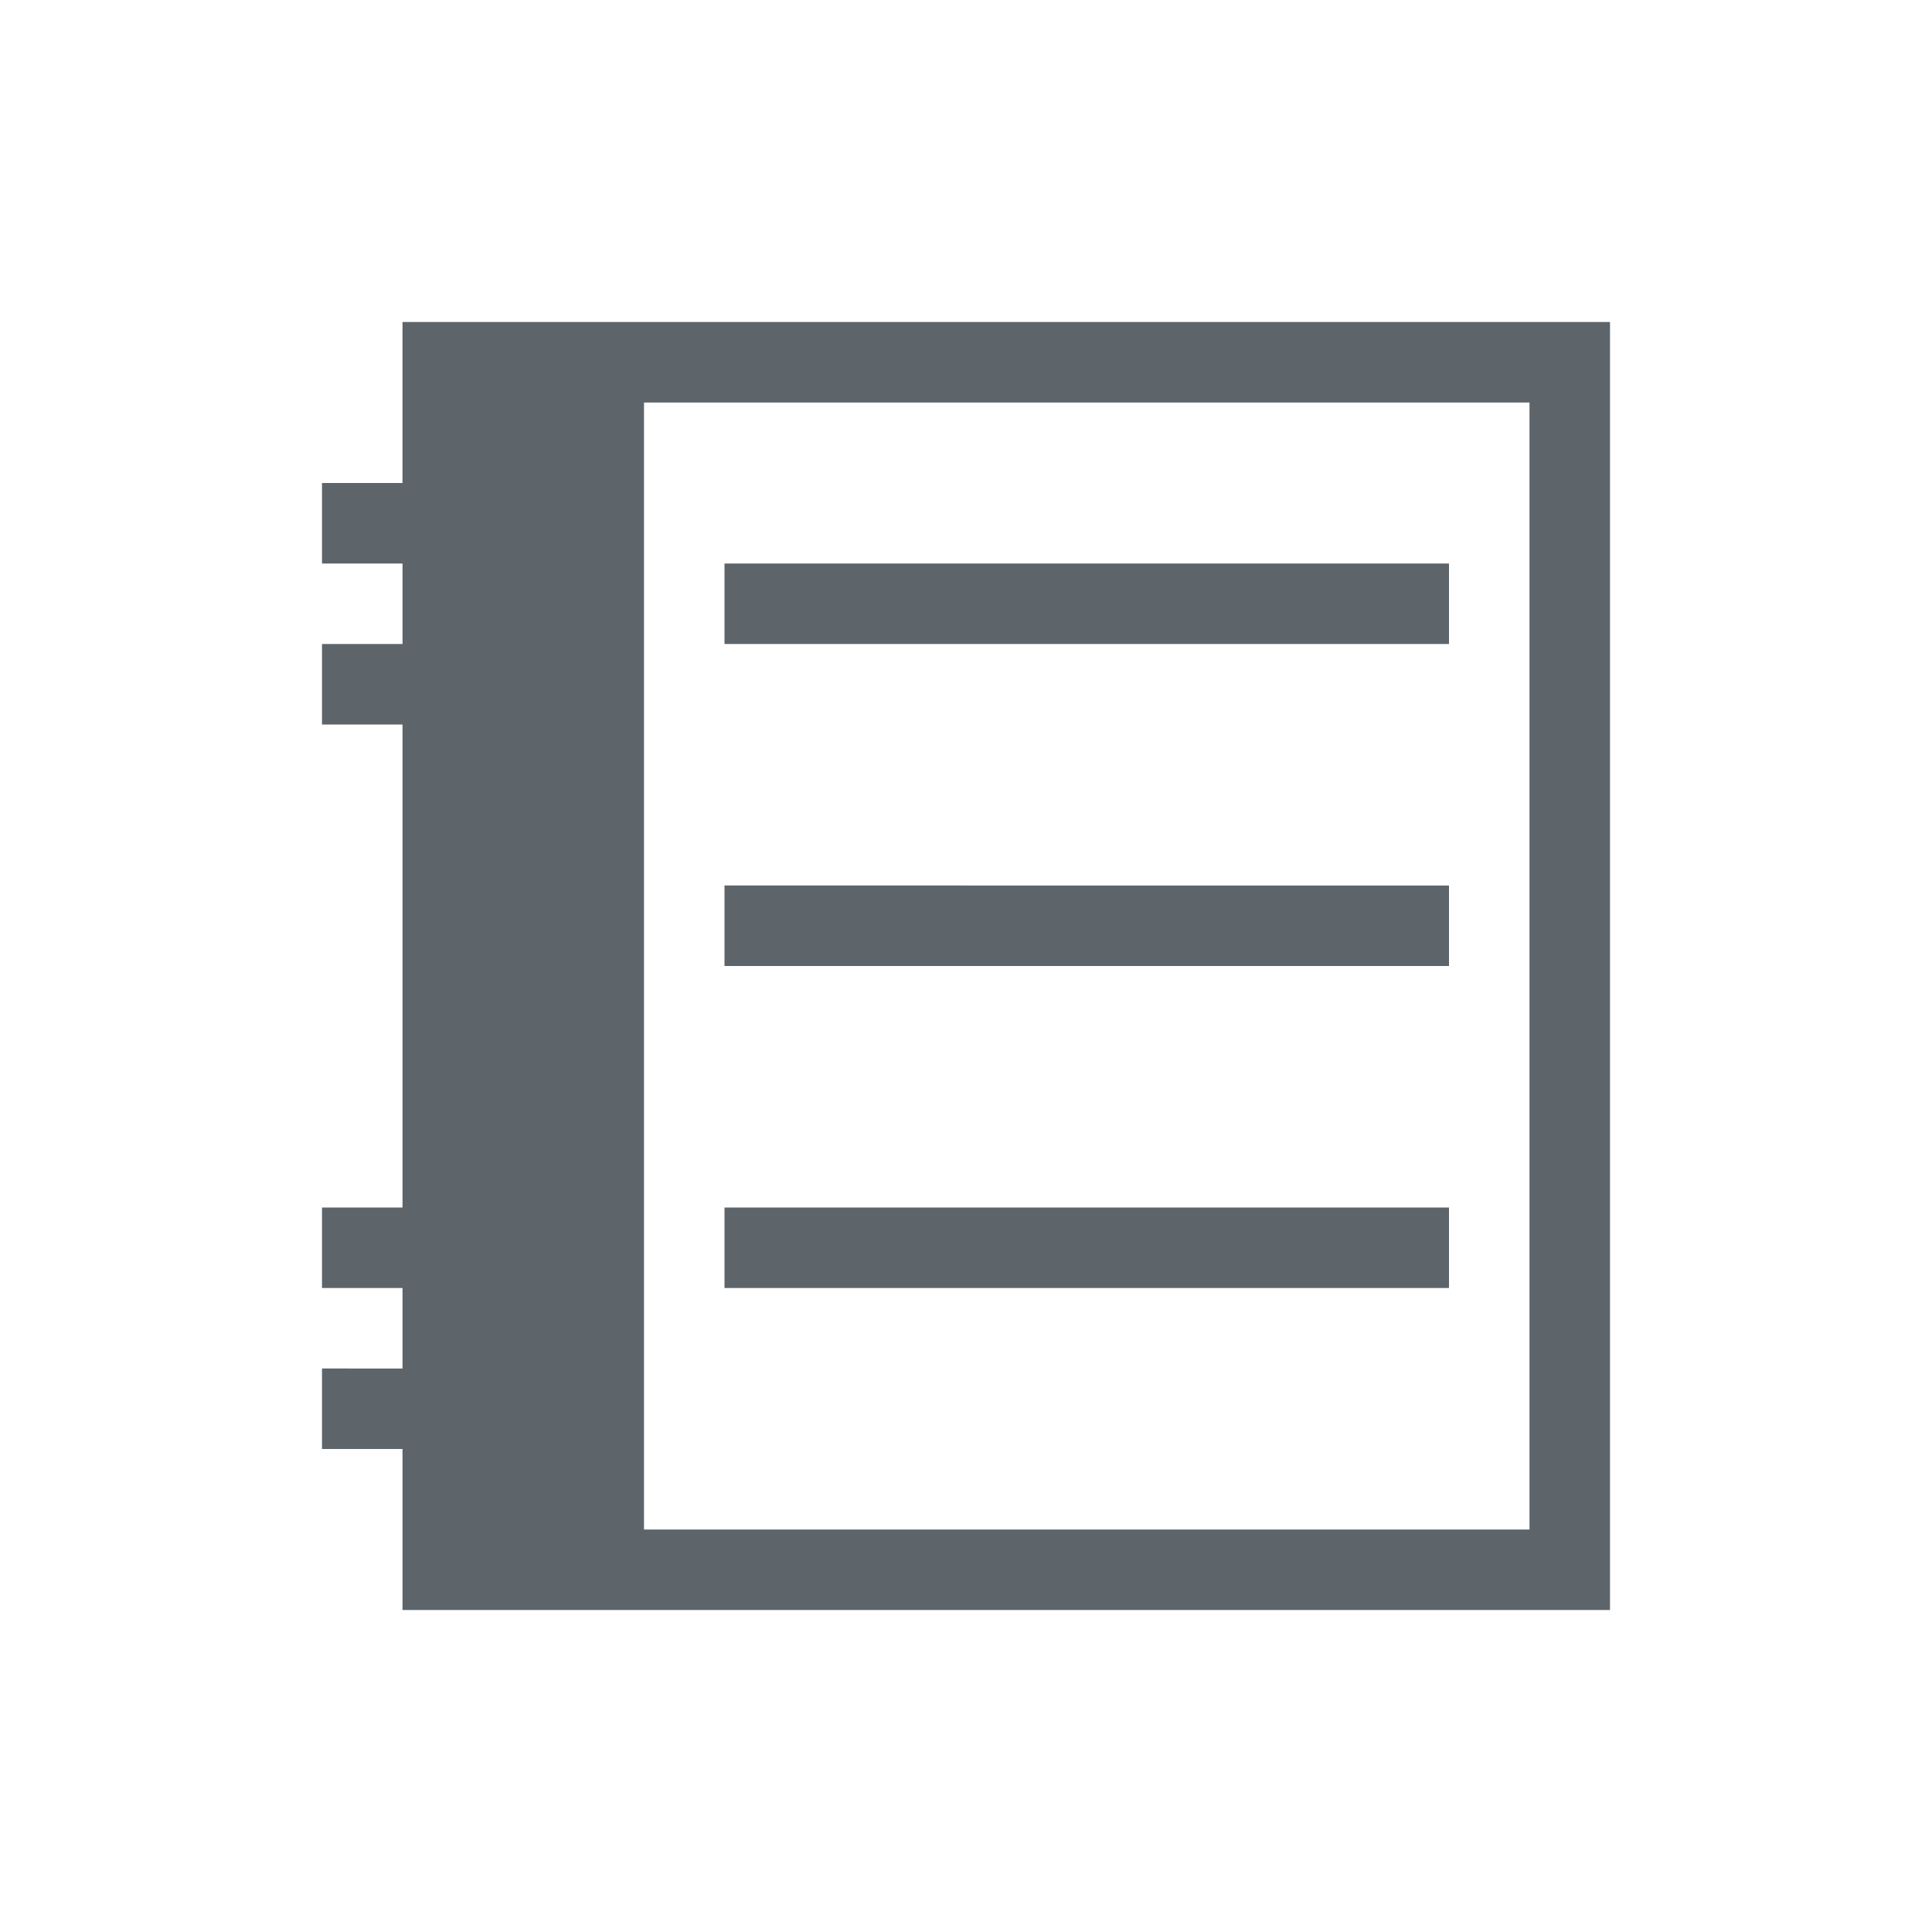 <svg xmlns="http://www.w3.org/2000/svg" viewBox="0 0 24 24"><path d="M5 4v2H4v1h1v1H4v1h1v6H4v1h1v1H4v1h1v2h15V4H5zm3 1h11v14H8V5zm1 2v1h9V7H9zm0 4v1h9v-1H9zm0 4v1h9v-1H9z" fill="currentColor" color="#5d656b"/></svg>